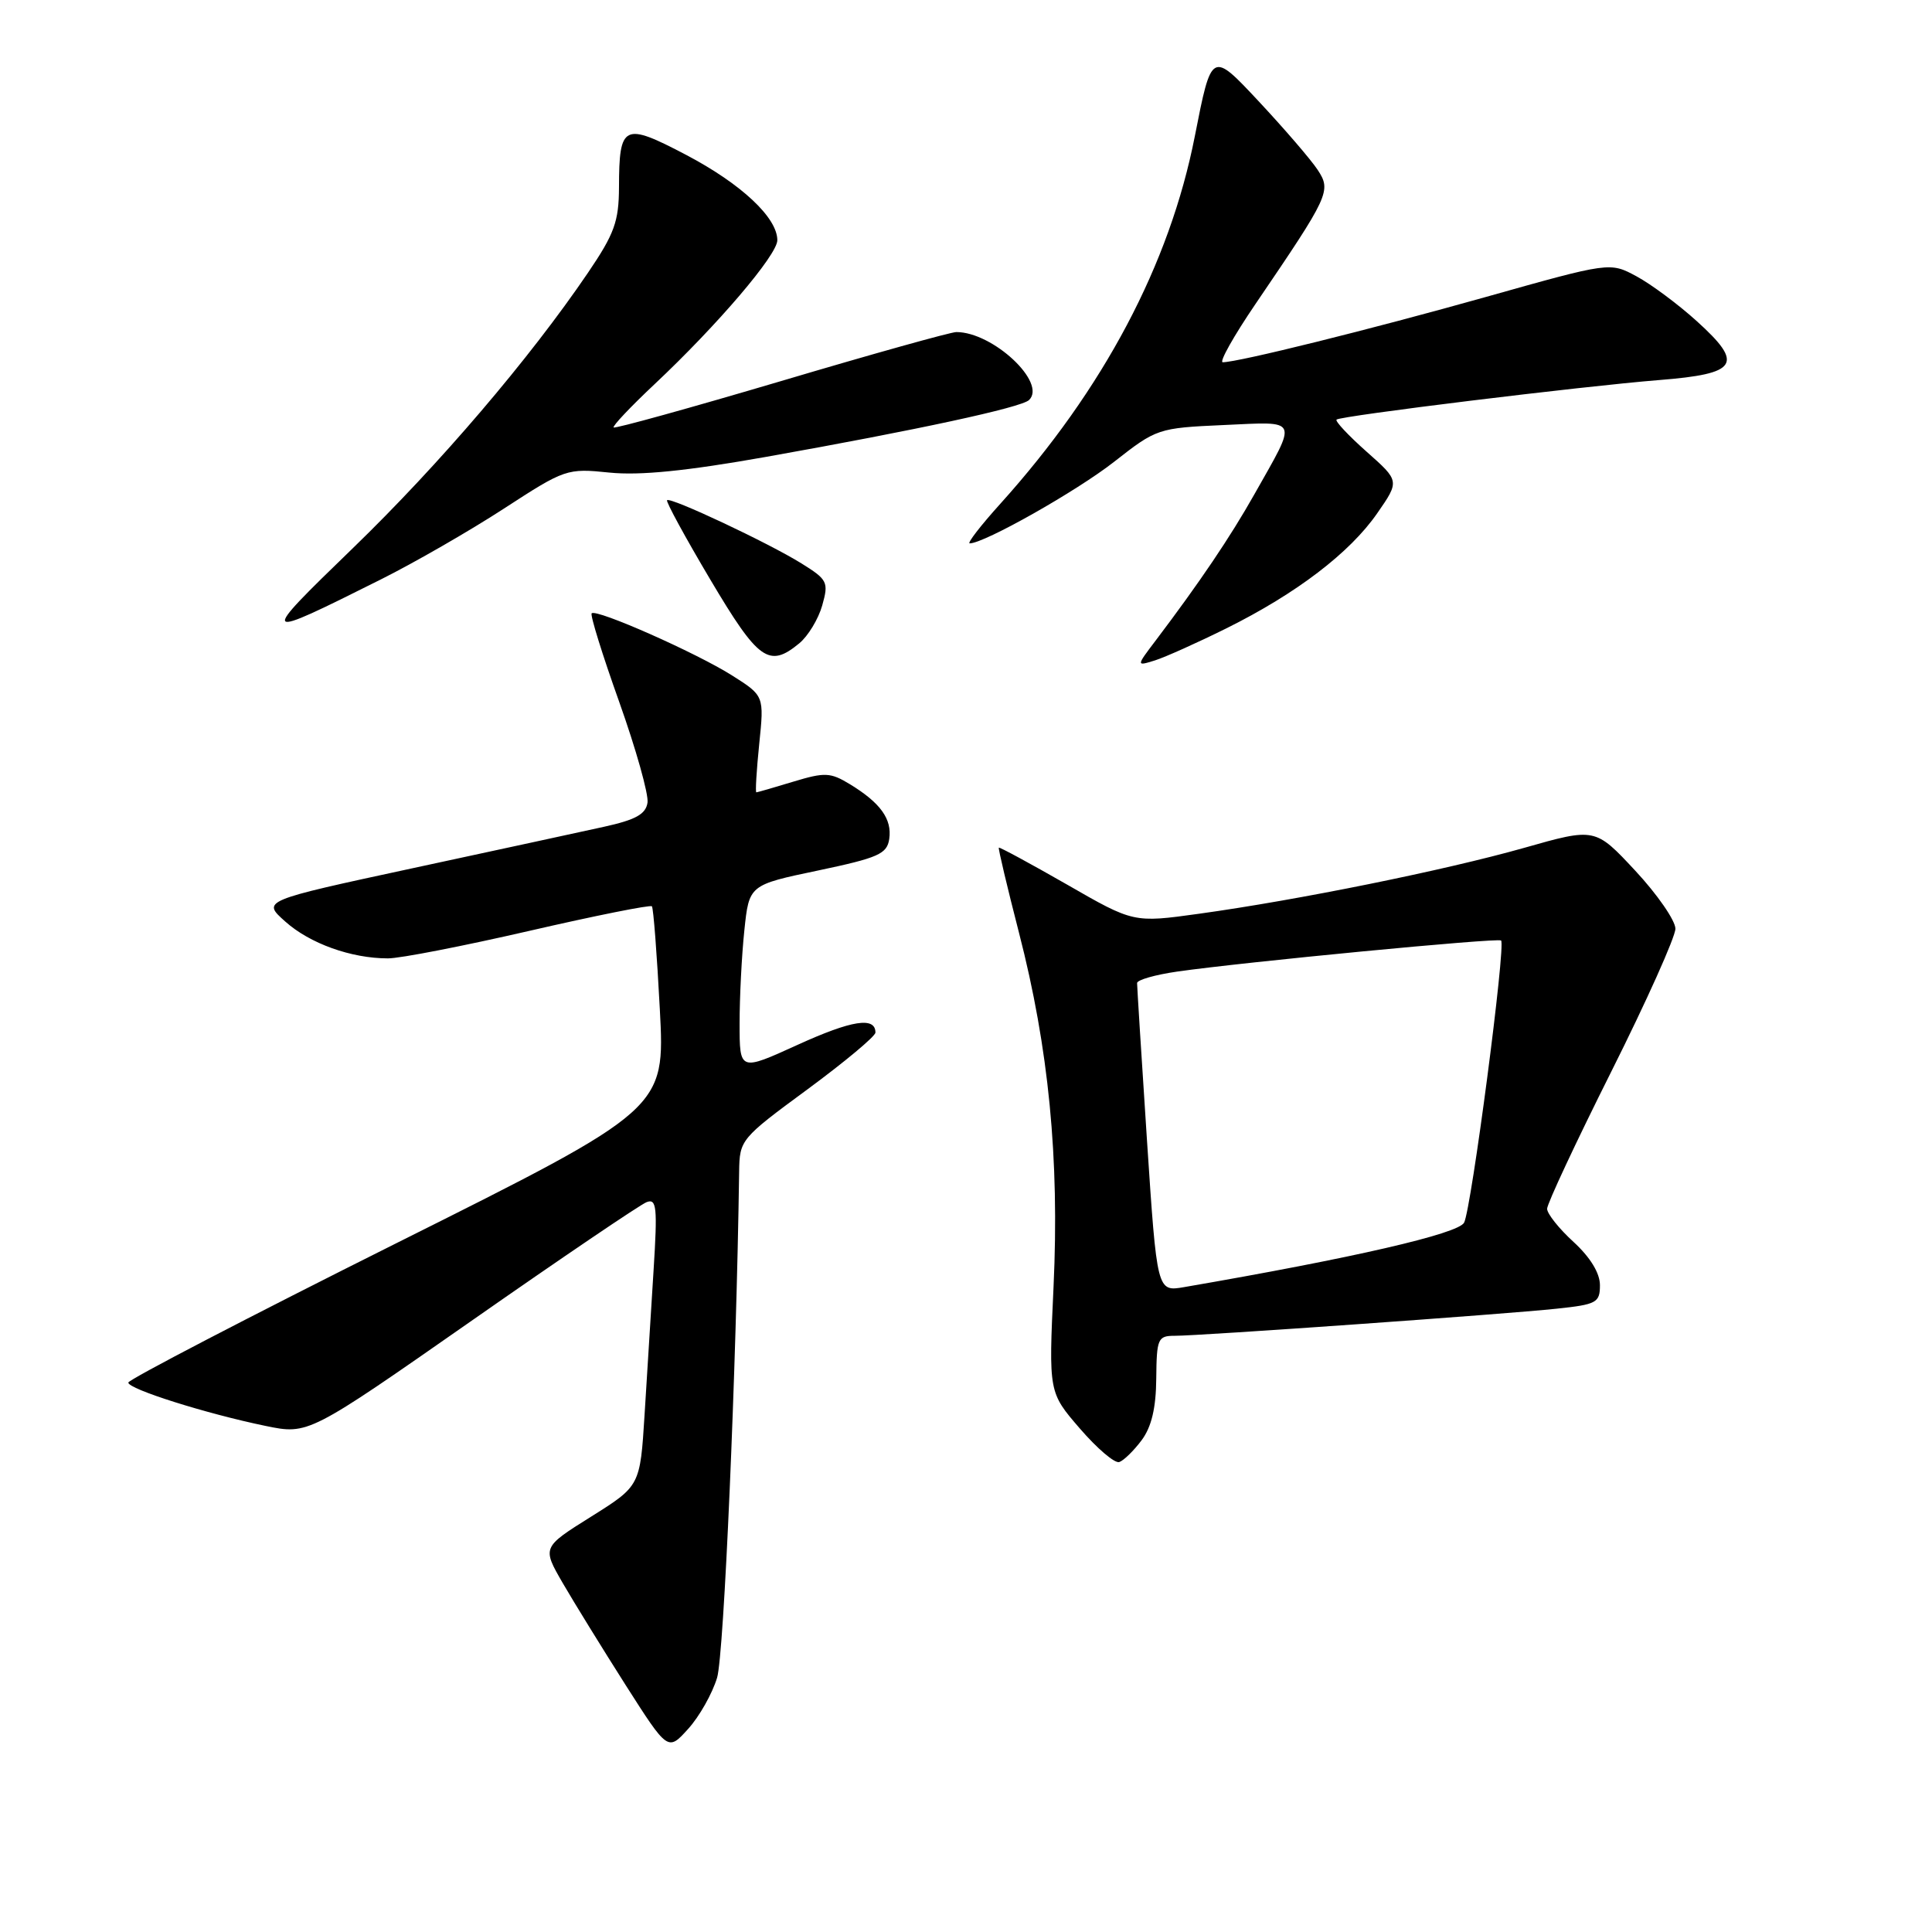 <?xml version="1.0" encoding="UTF-8" standalone="no"?>
<!DOCTYPE svg PUBLIC "-//W3C//DTD SVG 1.1//EN" "http://www.w3.org/Graphics/SVG/1.1/DTD/svg11.dtd" >
<svg xmlns="http://www.w3.org/2000/svg" xmlns:xlink="http://www.w3.org/1999/xlink" version="1.1" viewBox="0 0 256 256">
 <g >
 <path fill="currentColor"
d=" M 95.02 222.30 C 95.93 219.28 97.57 181.54 97.94 155.23 C 98.00 151.03 98.15 150.85 107.00 144.34 C 111.95 140.69 116.00 137.31 116.00 136.82 C 116.00 134.68 112.86 135.18 105.70 138.44 C 98.00 141.95 98.00 141.95 98.00 135.62 C 98.00 132.14 98.28 126.59 98.63 123.28 C 99.26 117.26 99.26 117.26 108.38 115.35 C 116.41 113.66 117.54 113.15 117.83 111.16 C 118.21 108.53 116.67 106.39 112.63 103.92 C 110.03 102.34 109.30 102.31 105.13 103.57 C 102.58 104.35 100.37 104.98 100.22 104.99 C 100.07 105.00 100.24 102.12 100.60 98.59 C 101.26 92.19 101.26 92.19 96.97 89.48 C 92.21 86.48 79.02 80.64 78.40 81.27 C 78.18 81.49 79.82 86.77 82.05 93.01 C 84.27 99.25 85.96 105.25 85.80 106.35 C 85.57 107.89 84.23 108.63 80.00 109.56 C 76.97 110.23 65.55 112.70 54.60 115.06 C 34.70 119.35 34.70 119.35 37.80 122.11 C 41.05 125.02 46.53 126.99 51.40 126.99 C 52.99 127.00 61.43 125.35 70.16 123.34 C 78.88 121.33 86.18 119.87 86.38 120.09 C 86.58 120.32 87.05 126.45 87.43 133.72 C 88.13 146.94 88.13 146.94 52.56 164.71 C 33.00 174.49 17.00 182.81 17.00 183.20 C 17.00 184.06 27.29 187.31 35.18 188.94 C 40.86 190.11 40.86 190.11 62.50 175.00 C 74.40 166.68 84.83 159.62 85.68 159.29 C 87.01 158.78 87.13 159.94 86.60 168.35 C 86.27 173.66 85.73 182.25 85.41 187.44 C 84.82 196.89 84.82 196.89 78.33 200.96 C 71.83 205.03 71.83 205.03 74.57 209.77 C 76.08 212.37 79.83 218.45 82.90 223.28 C 88.50 232.06 88.50 232.06 91.19 229.08 C 92.67 227.45 94.39 224.40 95.02 222.30 Z  M 151.27 190.84 C 152.58 189.08 153.18 186.58 153.21 182.65 C 153.26 177.37 153.42 177.00 155.65 177.00 C 159.07 177.00 199.41 174.14 206.25 173.41 C 211.57 172.85 212.00 172.61 212.00 170.29 C 212.00 168.69 210.72 166.60 208.50 164.56 C 206.57 162.80 205.00 160.82 205.00 160.17 C 205.00 159.51 208.82 151.34 213.50 142.00 C 218.18 132.66 222.00 124.14 222.00 123.06 C 222.00 121.98 219.61 118.52 216.69 115.38 C 211.37 109.67 211.37 109.67 201.94 112.35 C 191.44 115.32 172.06 119.25 158.85 121.08 C 150.20 122.28 150.20 122.28 141.37 117.20 C 136.51 114.42 132.45 112.22 132.35 112.32 C 132.25 112.42 133.45 117.49 135.02 123.59 C 138.96 138.86 140.39 153.51 139.60 170.50 C 138.95 184.50 138.95 184.50 143.09 189.29 C 145.37 191.93 147.71 193.93 148.31 193.73 C 148.90 193.53 150.23 192.23 151.27 190.84 Z  M 162.50 83.26 C 171.78 78.65 178.86 73.25 182.49 68.01 C 185.46 63.73 185.46 63.73 181.08 59.85 C 178.67 57.71 176.88 55.80 177.10 55.60 C 177.65 55.10 209.60 51.18 219.84 50.36 C 230.31 49.53 231.13 48.25 224.85 42.57 C 222.38 40.33 218.77 37.65 216.84 36.61 C 213.33 34.72 213.33 34.72 196.92 39.34 C 181.53 43.67 164.06 48.00 162.02 48.00 C 161.52 48.00 163.48 44.51 166.38 40.25 C 176.16 25.87 176.43 25.30 174.60 22.51 C 173.72 21.17 170.20 17.08 166.77 13.41 C 160.54 6.75 160.54 6.75 158.32 18.05 C 154.99 35.02 146.23 51.57 132.55 66.75 C 129.94 69.64 128.12 72.00 128.49 72.00 C 130.42 72.00 142.68 65.07 147.64 61.18 C 153.24 56.79 153.45 56.71 162.14 56.32 C 172.26 55.87 171.99 55.26 166.21 65.50 C 163.02 71.16 158.96 77.17 153.12 84.89 C 150.55 88.28 150.55 88.28 153.03 87.51 C 154.39 87.08 158.65 85.17 162.50 83.26 Z  M 105.90 85.25 C 107.07 84.29 108.44 82.03 108.95 80.22 C 109.82 77.14 109.66 76.81 106.19 74.65 C 101.81 71.93 88.84 65.83 88.39 66.28 C 88.21 66.45 90.79 71.19 94.12 76.80 C 100.49 87.54 101.90 88.55 105.90 85.25 Z  M 50.50 76.76 C 54.90 74.56 62.22 70.35 66.76 67.40 C 74.87 62.13 75.12 62.04 80.76 62.62 C 84.79 63.03 90.96 62.41 101.50 60.54 C 121.51 56.98 135.31 54.00 136.35 53.01 C 138.75 50.72 131.57 44.00 126.72 44.00 C 125.98 44.00 115.53 46.92 103.51 50.49 C 91.48 54.05 81.49 56.82 81.31 56.64 C 81.13 56.46 83.57 53.88 86.73 50.91 C 95.07 43.07 103.00 33.78 103.00 31.83 C 103.00 28.84 98.22 24.36 90.91 20.52 C 82.64 16.18 82.04 16.46 82.02 24.80 C 82.00 29.35 81.42 30.97 77.91 36.14 C 70.16 47.55 58.23 61.53 46.73 72.66 C 34.17 84.82 34.24 84.90 50.50 76.76 Z  M 151.98 151.09 C 151.25 140.05 150.67 130.68 150.67 130.26 C 150.68 129.84 153.07 129.16 155.98 128.74 C 164.75 127.48 198.47 124.24 198.90 124.62 C 199.56 125.19 194.96 160.20 194.00 162.01 C 193.20 163.49 179.31 166.69 156.90 170.55 C 153.31 171.17 153.31 171.17 151.98 151.09 Z "/>
</g>
</svg>
